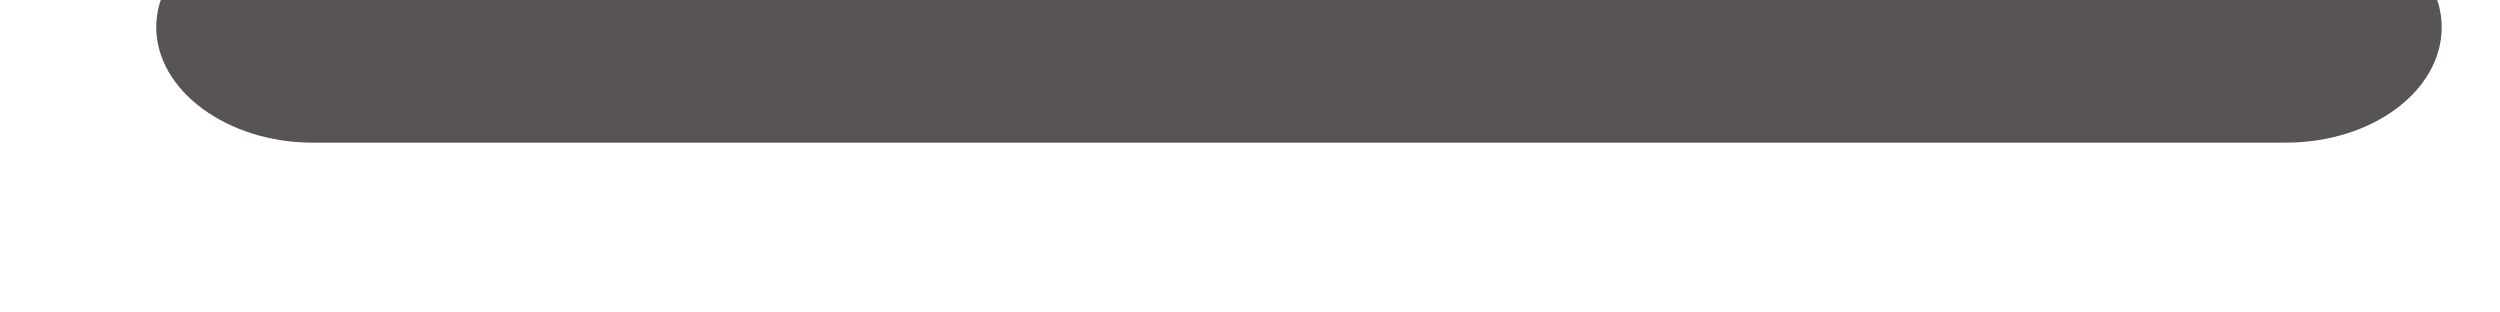 <svg width="16" height="2" viewBox="0 0 16 2" fill="none" xmlns="http://www.w3.org/2000/svg" xmlns:xlink="http://www.w3.org/1999/xlink">
<path d="M14.627,0.913L2,0.913C1.453,0.913 1,0.578 1,0.174C1,-0.23 1.453,-0.565 2,-0.565L14.627,-0.565C15.173,-0.565 15.627,-0.23 15.627,0.174C15.627,0.578 15.187,0.913 14.627,0.913Z" fill="#595454"/>
</svg>
